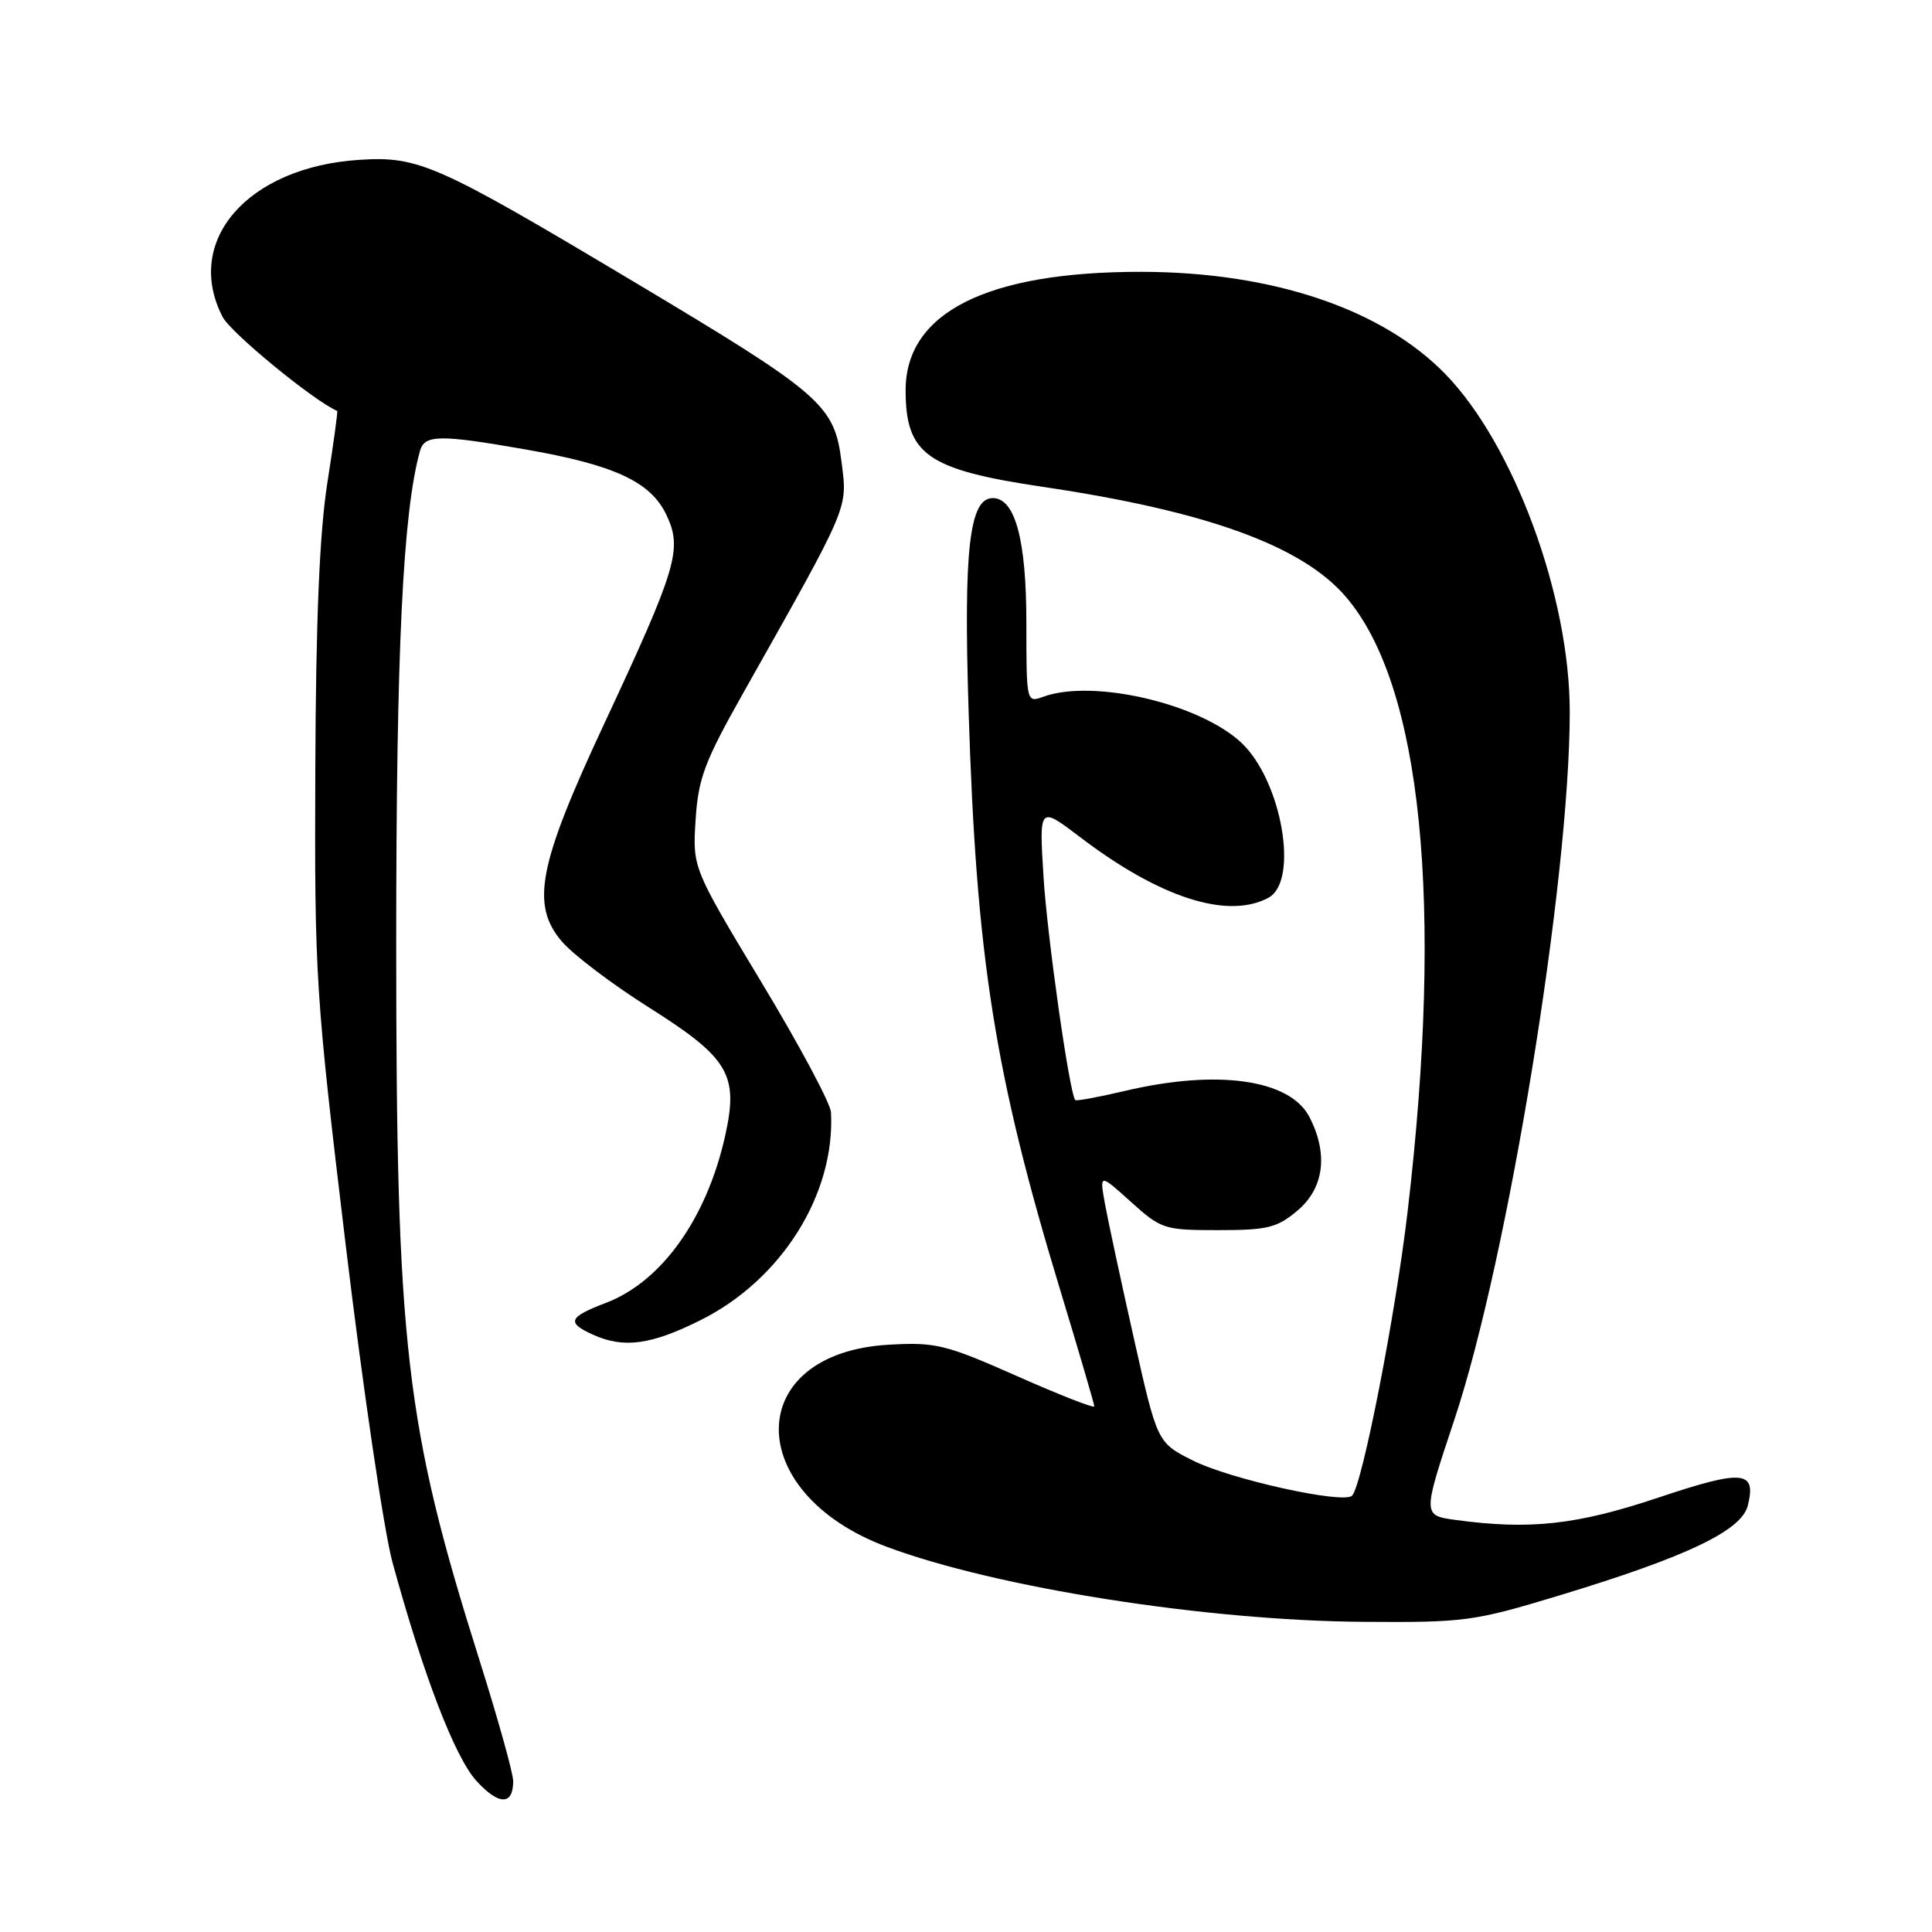 <?xml version="1.0" encoding="UTF-8" standalone="no"?>
<!DOCTYPE svg PUBLIC "-//W3C//DTD SVG 1.1//EN" "http://www.w3.org/Graphics/SVG/1.1/DTD/svg11.dtd" >
<svg xmlns="http://www.w3.org/2000/svg" xmlns:xlink="http://www.w3.org/1999/xlink" version="1.1" viewBox="0 0 256 256">
 <g >
 <path fill="currentColor"
d=" M 68.00 236.01 C 68.00 234.99 66.00 227.80 63.55 220.04 C 53.71 188.87 52.50 178.48 52.50 125.00 C 52.50 86.09 53.38 67.91 55.65 59.75 C 56.25 57.59 58.23 57.56 69.56 59.54 C 81.44 61.61 86.22 63.83 88.31 68.24 C 90.45 72.76 89.71 75.24 80.03 95.97 C 71.34 114.58 70.31 119.84 74.41 124.71 C 75.87 126.44 81.04 130.37 85.92 133.45 C 96.60 140.19 97.90 142.38 96.08 150.53 C 93.64 161.45 87.67 169.81 80.33 172.62 C 75.33 174.53 75.03 175.24 78.55 176.84 C 82.63 178.70 86.26 178.21 92.84 174.92 C 103.57 169.56 110.68 158.23 110.11 147.38 C 110.05 146.21 105.90 138.45 100.88 130.13 C 91.77 115.00 91.77 115.00 92.17 108.65 C 92.52 103.14 93.35 100.94 98.44 91.90 C 112.67 66.65 112.30 67.52 111.51 61.23 C 110.56 53.63 108.98 52.26 83.93 37.30 C 57.89 21.75 55.47 20.67 47.61 21.18 C 32.81 22.13 24.29 31.92 29.50 42.00 C 30.58 44.10 41.62 53.15 44.68 54.45 C 44.78 54.49 44.19 58.80 43.37 64.01 C 42.34 70.61 41.85 82.19 41.78 102.00 C 41.67 129.55 41.81 131.65 45.81 165.00 C 48.09 183.97 50.88 202.88 52.00 207.00 C 56.08 221.93 60.27 232.85 63.14 235.99 C 66.10 239.23 68.00 239.24 68.00 236.01 Z  M 206.60 211.41 C 223.49 206.29 230.75 202.83 231.59 199.51 C 232.76 194.84 230.98 194.68 219.71 198.45 C 208.93 202.06 202.70 202.74 192.88 201.40 C 188.49 200.80 188.49 200.80 192.70 188.15 C 199.82 166.80 208.00 116.59 208.00 94.30 C 208.00 78.99 200.60 58.92 191.52 49.57 C 183.13 40.94 168.62 36.05 151.30 36.02 C 130.83 35.98 120.00 41.40 120.00 51.70 C 120.00 60.23 122.84 62.23 138.18 64.51 C 159.92 67.73 172.55 72.32 178.35 79.10 C 188.41 90.84 191.31 119.72 186.52 160.50 C 184.93 174.13 180.50 196.81 179.16 198.18 C 178.04 199.34 162.94 196.00 158.01 193.50 C 153.34 191.14 153.34 191.14 150.24 177.32 C 148.53 169.72 146.81 161.70 146.41 159.50 C 145.69 155.50 145.69 155.50 149.85 159.25 C 153.86 162.87 154.26 163.00 161.43 163.00 C 167.95 163.00 169.22 162.69 171.92 160.41 C 175.45 157.44 176.03 152.89 173.50 148.00 C 170.92 143.02 161.33 141.66 149.11 144.54 C 145.59 145.37 142.61 145.92 142.48 145.77 C 141.71 144.89 138.75 124.03 138.27 116.15 C 137.69 106.80 137.69 106.80 143.10 110.91 C 153.66 118.96 162.66 121.86 168.07 118.96 C 172.16 116.77 169.85 103.48 164.50 98.43 C 158.97 93.22 144.83 89.93 138.25 92.32 C 136.01 93.13 136.00 93.10 136.00 82.52 C 136.00 71.54 134.51 66.00 131.55 66.00 C 128.45 66.00 127.67 72.77 128.34 94.05 C 129.36 127.01 131.79 142.34 140.52 171.06 C 142.98 179.17 145.00 186.05 145.00 186.35 C 145.00 186.64 140.39 184.84 134.76 182.34 C 125.29 178.15 124.00 177.83 117.79 178.18 C 98.48 179.27 98.28 197.78 117.50 204.96 C 131.98 210.37 159.79 214.75 180.62 214.90 C 194.12 215.00 195.28 214.84 206.60 211.41 Z "/>
</g>
</svg>